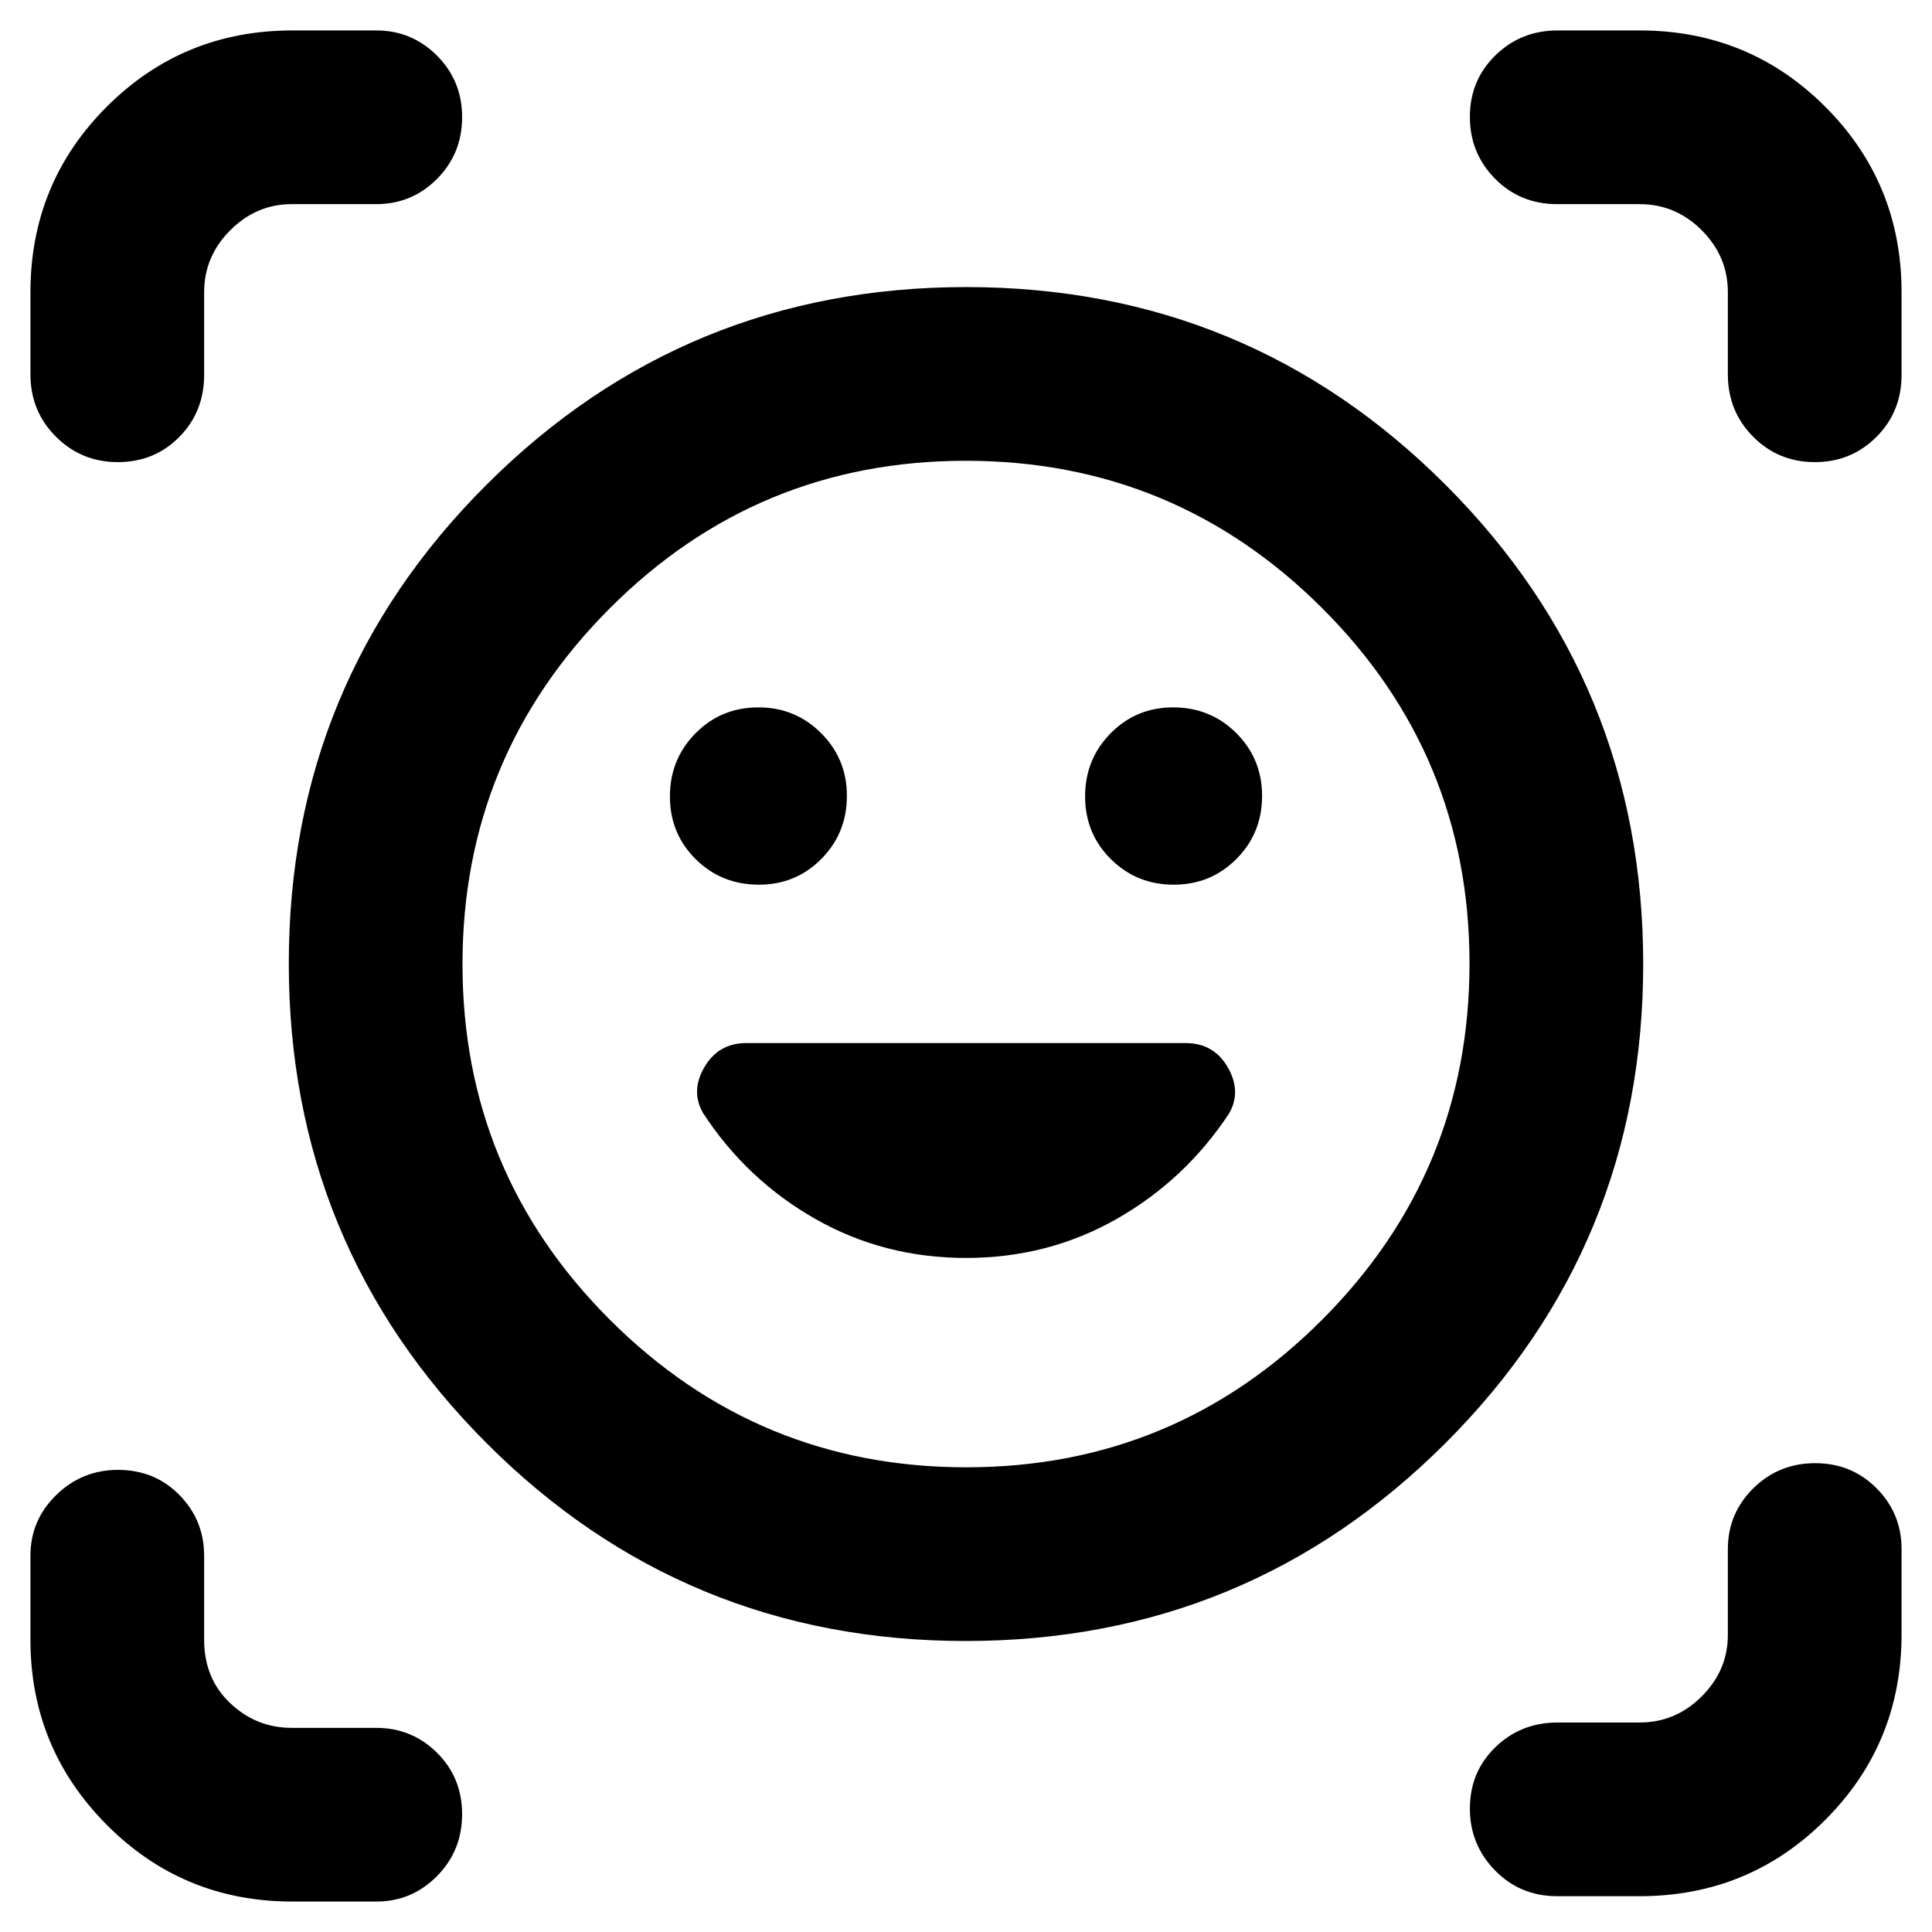 <svg xmlns="http://www.w3.org/2000/svg" height="40" viewBox="0 -960 960 960" width="40"><path d="M480.132-817.355q139.919 0 238.143 98.238Q816.5-620.88 816.5-480.962t-98.357 238.143q-98.357 98.224-238.275 98.224-139.919 0-238.143-98.356Q143.5-341.308 143.5-481.226q0-139.919 98.357-238.024 98.357-98.105 238.275-98.105Zm-.003 586.449q103.632 0 176.846-73.342 73.214-73.343 73.214-176.975 0-103.632-73.343-176.726-73.343-73.095-176.975-73.095-103.632 0-176.846 73.294-73.214 73.293-73.214 176.855 0 103.562 73.343 176.776 73.343 73.213 176.975 73.213ZM480-334.935q40.804 0 74.872-19.389 34.068-19.388 55.923-52.5 6.176-10.925-.764-22.902t-20.902-11.977H370.844q-13.815 0-20.815 11.937-7 11.938-.61 22.953 21.641 33.101 55.709 52.489 34.068 19.389 74.872 19.389ZM332.877-564.288q0 18.513 12.802 31.198 12.802 12.684 31.417 12.684 18.354 0 31.038-12.814 12.685-12.815 12.685-31.33 0-18.355-12.815-31.156-12.814-12.801-31.169-12.801-18.515 0-31.237 12.882-12.721 12.882-12.721 31.337Zm206.304 0q0 18.513 12.815 31.198 12.814 12.684 31.169 12.684 18.515 0 31.237-12.814 12.721-12.815 12.721-31.33 0-18.355-12.802-31.156-12.802-12.801-31.417-12.801-18.354 0-31.038 12.882-12.685 12.882-12.685 31.337ZM58.524-730.377q-18.104 0-30.752-12.656-12.648-12.657-12.648-30.952v-40.718q0-54.348 37.912-92.261 37.913-37.912 92.261-37.912h41.623q17.736 0 30.219 12.525 12.484 12.526 12.484 30.505 0 18.224-12.484 30.752-12.483 12.529-30.219 12.529h-41.988q-17.541 0-30.519 12.978-12.978 12.978-12.978 30.788v41.053q0 18.385-12.359 30.877-12.358 12.492-30.552 12.492Zm86.773 715.253q-54.347 0-92.26-38.135-37.913-38.136-37.913-91.944v-41.717q0-17.736 12.812-30.219 12.813-12.484 30.702-12.484 18.224 0 30.51 12.484 12.287 12.483 12.287 30.219v41.717q0 19.295 12.978 31.532 12.978 12.236 30.519 12.236h41.988q17.736 0 30.219 12.359 12.484 12.358 12.484 30.552 0 18.104-12.484 30.752-12.483 12.648-30.219 12.648h-41.623Zm628.449-2.666q-18.385 0-30.877-12.813-12.492-12.813-12.492-30.702 0-18.224 12.656-30.51 12.657-12.286 30.952-12.286h40.814q17.81 0 30.788-12.979 12.978-12.978 12.978-30.518v-42.656q0-17.735 12.646-30.219 12.645-12.483 30.75-12.483 18.104 0 30.51 12.483 12.405 12.484 12.405 30.219v42.29q0 54.348-37.912 92.26-37.913 37.914-92.261 37.914h-40.957Zm84.819-756.195v-40.814q0-17.81-12.978-30.788-12.978-12.978-30.788-12.978h-41.053q-18.385 0-30.877-12.646-12.492-12.645-12.492-30.75 0-18.104 12.656-30.51 12.657-12.405 30.952-12.405h40.718q54.348 0 92.261 37.912 37.912 37.913 37.912 92.261v40.957q0 18.385-12.525 30.877-12.526 12.492-30.505 12.492-18.224 0-30.752-12.656-12.529-12.657-12.529-30.952ZM480-481.094Z"/></svg>